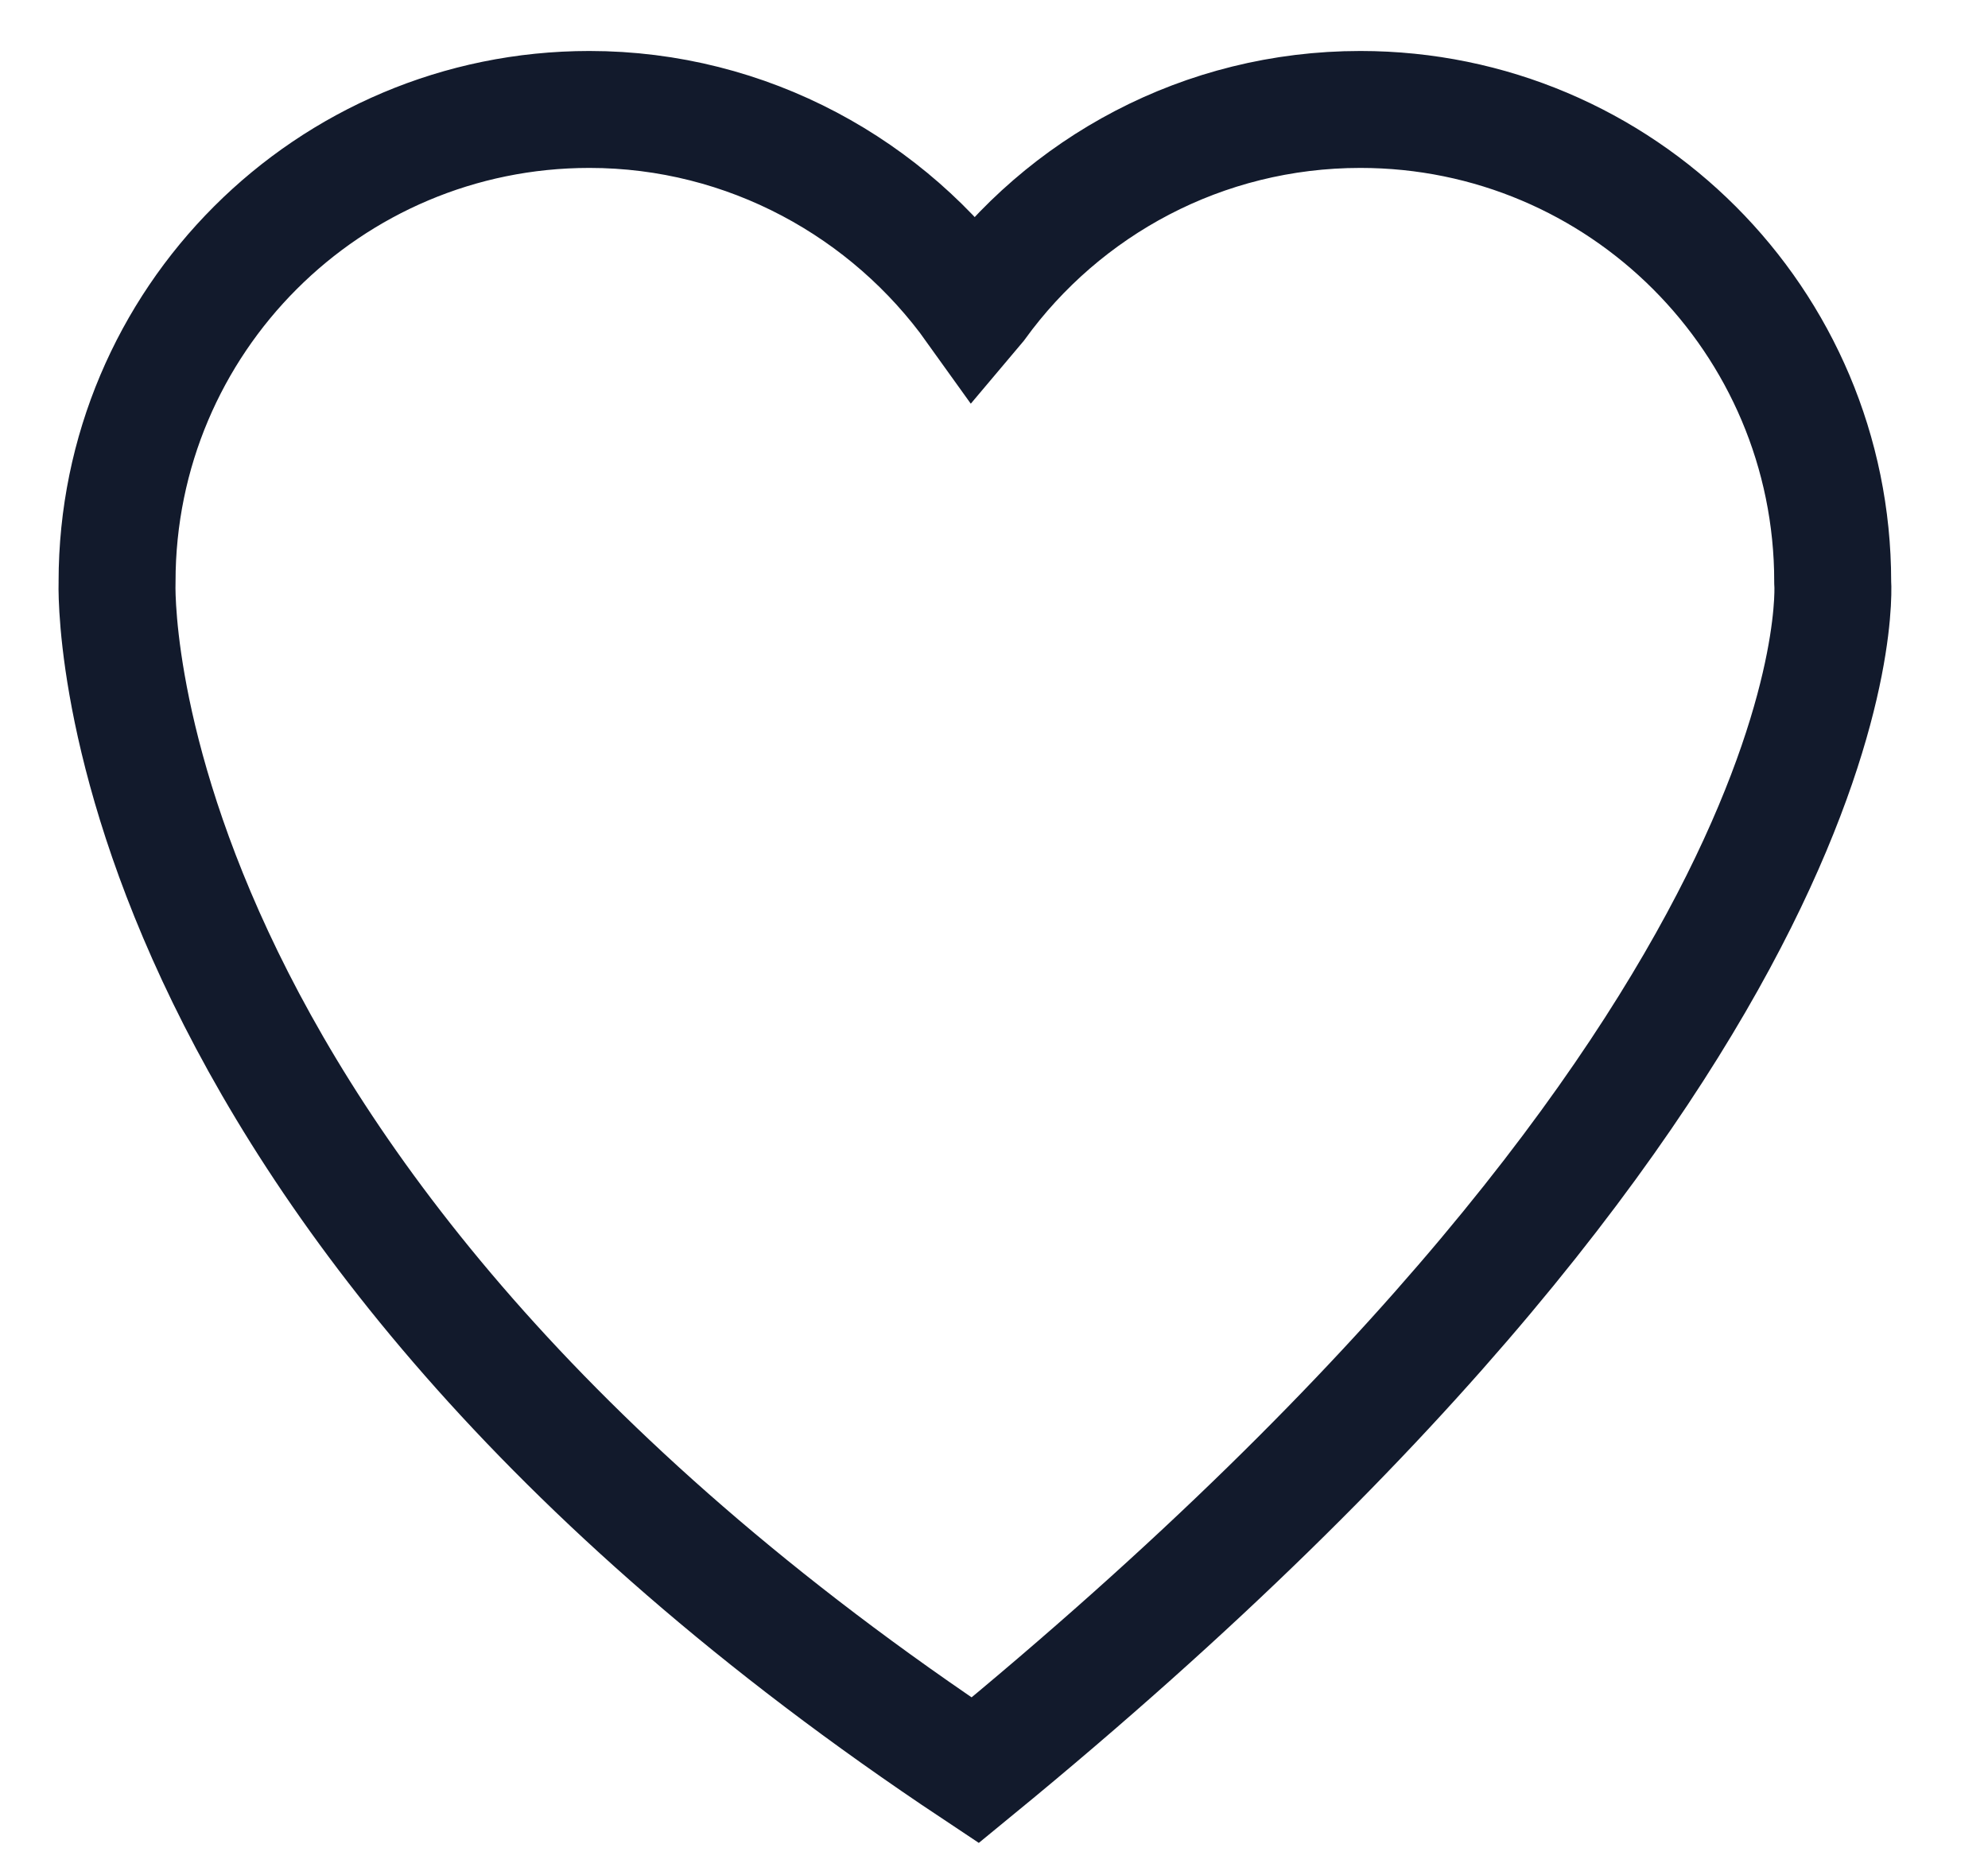 <?xml version="1.0" encoding="UTF-8" standalone="no"?>
<svg width="17px" height="16px" viewBox="0 0 17 16" version="1.1" xmlns="http://www.w3.org/2000/svg" xmlns:xlink="http://www.w3.org/1999/xlink">
    <!-- Generator: Sketch 3.6.1 (26313) - http://www.bohemiancoding.com/sketch -->
    <title>Picto coeur</title>
    <desc>Created with Sketch.</desc>
    <defs></defs>
    <g id="Page-1" stroke="none" stroke-width="1" fill="none" fill-rule="evenodd">
        <g id="MENU" transform="translate(-1171, -216)" stroke="#121A2C">
            <g id="Menu" transform="translate(1150, 46)">
                <g id="Picto" transform="translate(22, 132)">
                    <path d="M7.339,53.139 C-0.206,48.123 0.001,42.975 0.001,42.975 C0.001,40.744 1.809,38.936 4.04,38.936 C5.395,38.936 6.602,39.614 7.334,40.638 L7.361,40.606 C8.095,39.594 9.287,38.936 10.633,38.936 C12.864,38.936 14.672,40.744 14.672,42.975 C14.672,42.975 14.975,46.879 7.339,53.139 L7.339,53.139 Z" id="Picto-coeur"></path>
                </g>
            </g>
        </g>
    </g>
</svg>
